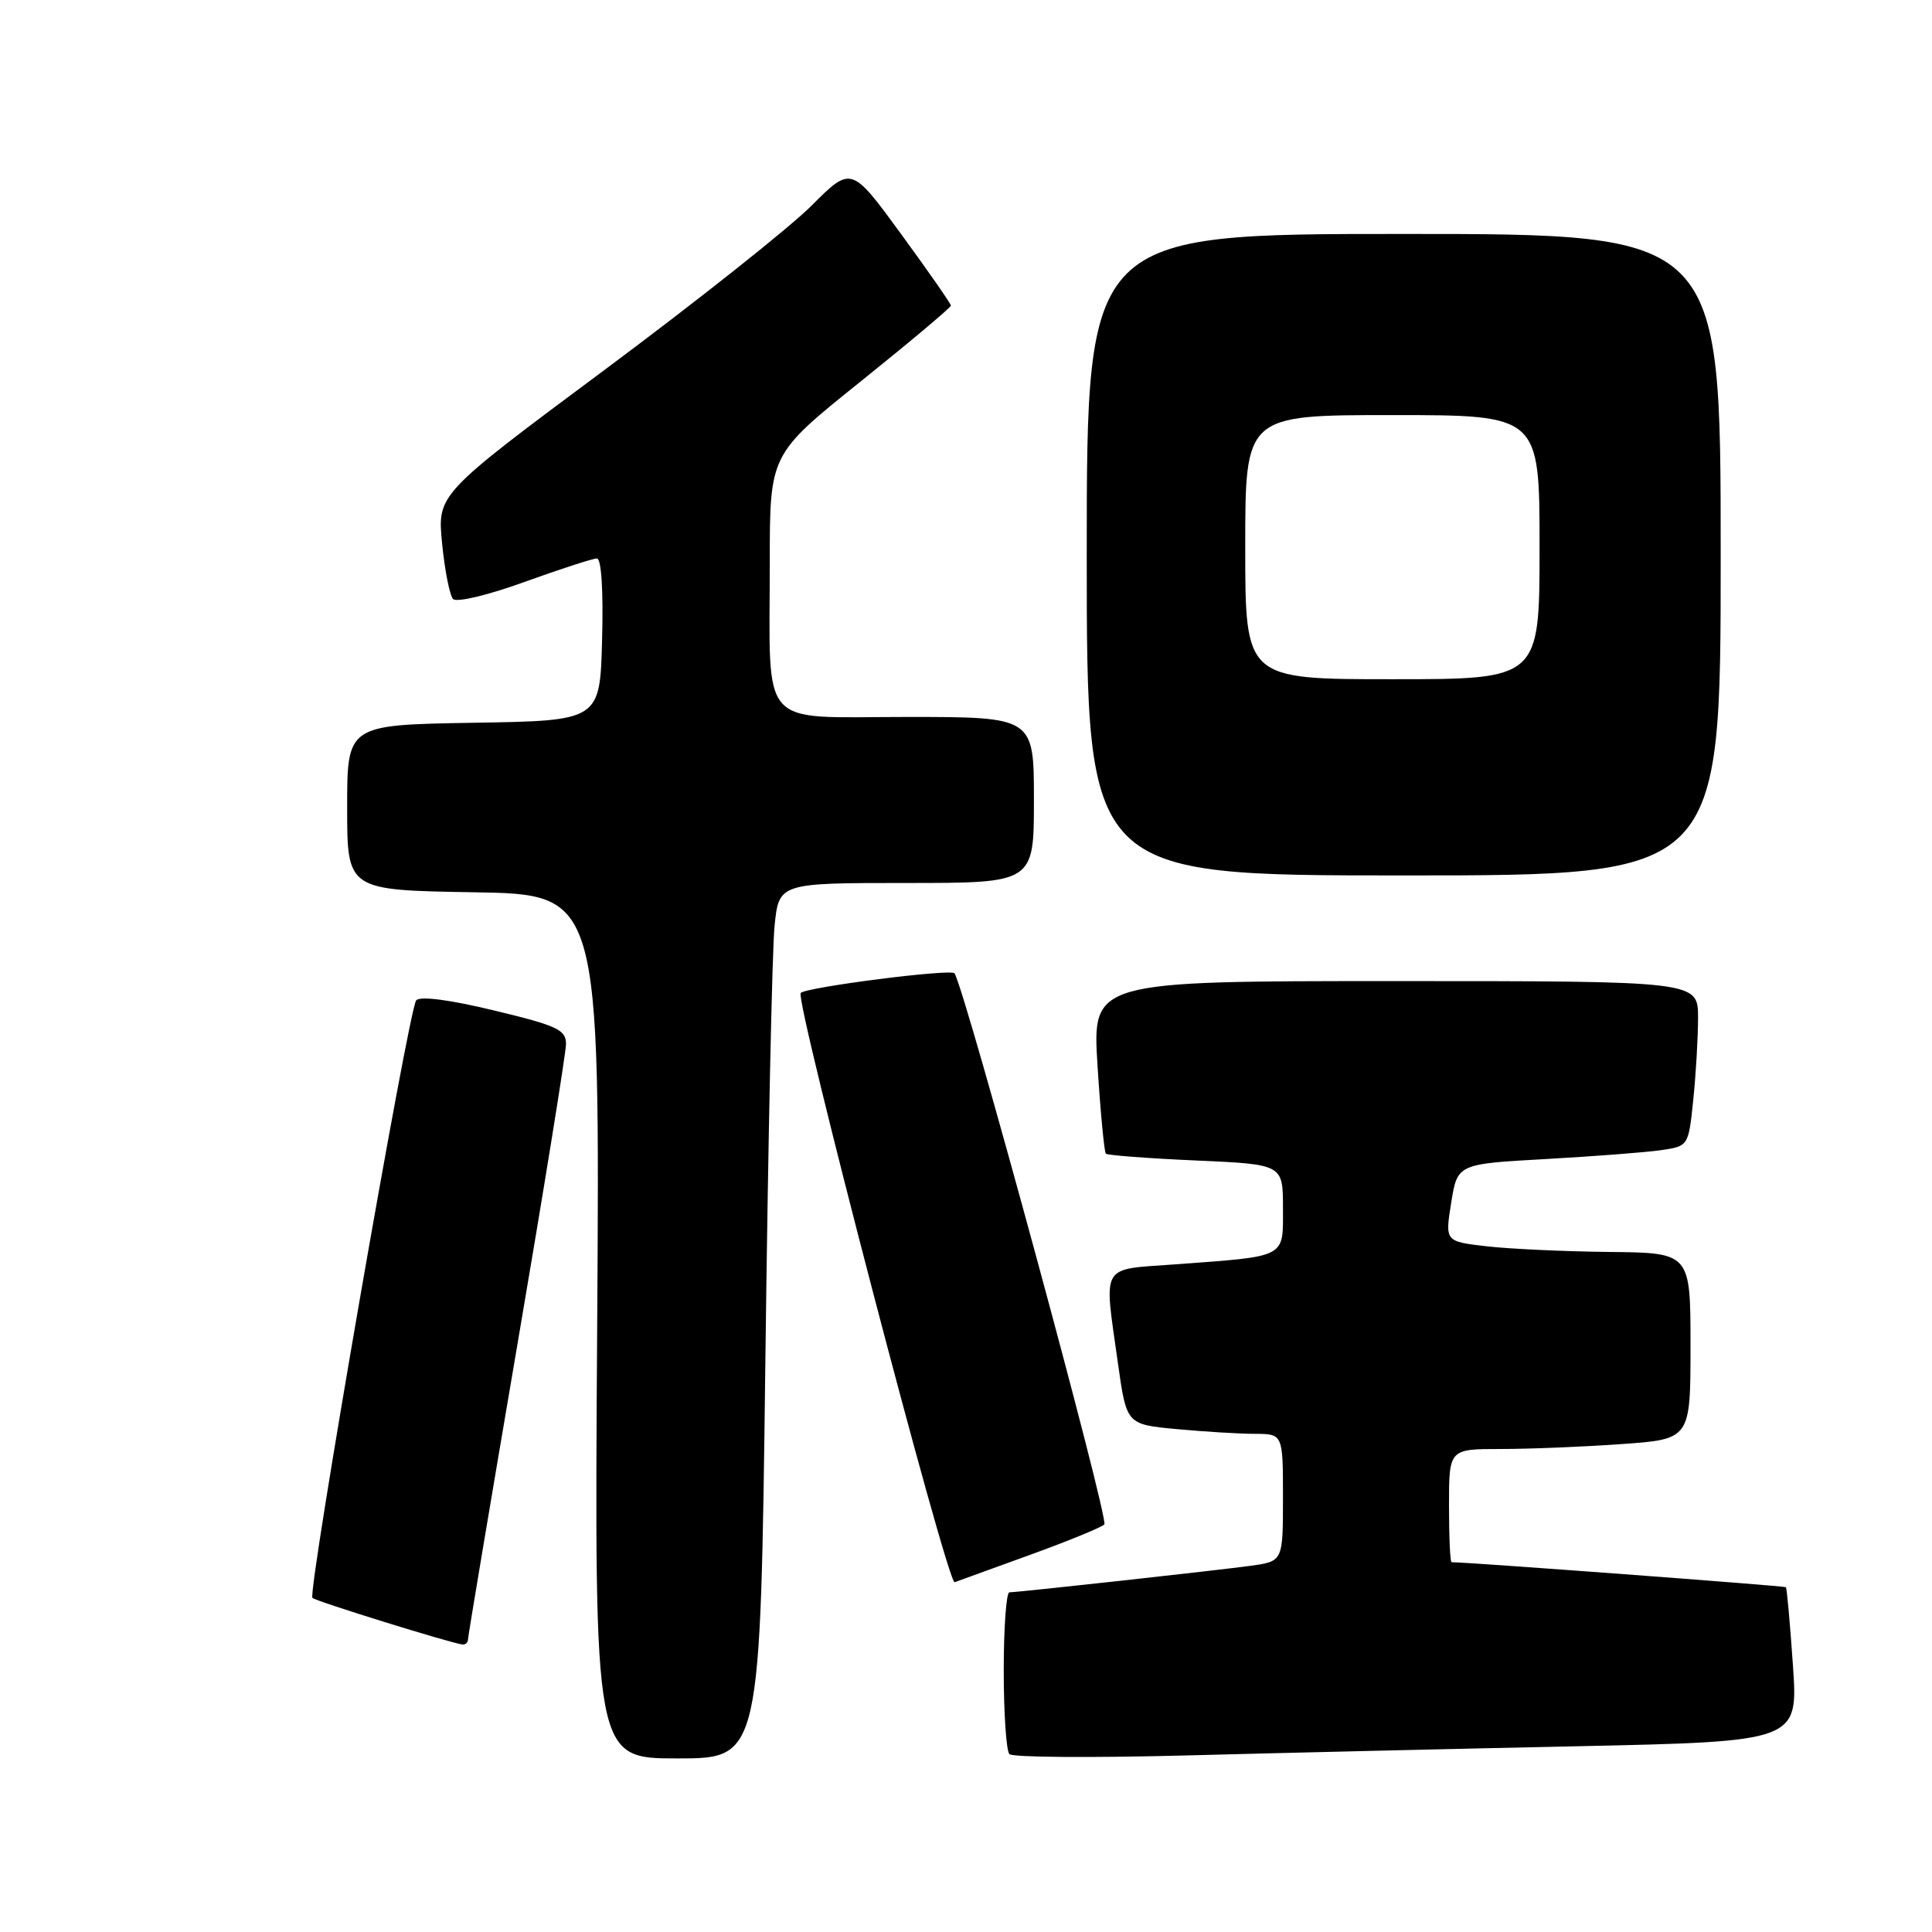 <?xml version="1.0" encoding="UTF-8" standalone="no"?>
<!DOCTYPE svg PUBLIC "-//W3C//DTD SVG 1.1//EN" "http://www.w3.org/Graphics/SVG/1.1/DTD/svg11.dtd" >
<svg xmlns="http://www.w3.org/2000/svg" xmlns:xlink="http://www.w3.org/1999/xlink" version="1.1" viewBox="0 0 256 256">
 <g >
 <path fill="currentColor"
d=" M 101.41 180.75 C 101.76 152.01 102.31 125.91 102.63 122.75 C 103.20 117.00 103.20 117.00 120.10 117.00 C 137.00 117.00 137.00 117.00 137.00 106.00 C 137.00 95.00 137.00 95.00 120.12 95.00 C 100.27 95.00 102.00 96.96 102.00 74.48 C 102.00 60.21 102.00 60.21 114.00 50.58 C 120.60 45.28 126.00 40.74 126.00 40.49 C 126.00 40.24 123.03 35.98 119.40 31.01 C 112.80 21.98 112.80 21.98 107.50 27.28 C 104.59 30.19 92.25 39.98 80.07 49.04 C 57.94 65.50 57.94 65.50 58.58 72.00 C 58.93 75.58 59.59 78.89 60.03 79.37 C 60.49 79.86 64.65 78.87 69.47 77.12 C 74.22 75.41 78.55 74.00 79.09 74.00 C 79.68 74.00 79.96 78.19 79.78 84.75 C 79.50 95.50 79.50 95.50 62.75 95.77 C 46.00 96.05 46.00 96.05 46.00 107.00 C 46.00 117.95 46.00 117.95 62.75 118.23 C 79.50 118.50 79.50 118.50 79.13 175.75 C 78.75 233.00 78.75 233.00 89.75 233.00 C 100.76 233.00 100.76 233.00 101.41 180.75 Z  M 208.88 231.39 C 238.27 230.76 238.27 230.76 237.57 220.65 C 237.19 215.09 236.77 210.44 236.64 210.31 C 236.47 210.14 194.48 207.00 192.34 207.00 C 192.15 207.00 192.00 203.62 192.00 199.50 C 192.00 192.00 192.00 192.00 198.85 192.00 C 202.61 192.00 209.81 191.71 214.85 191.35 C 224.00 190.70 224.00 190.70 224.00 178.35 C 224.00 166.00 224.00 166.00 213.25 165.89 C 207.34 165.83 200.02 165.49 196.98 165.14 C 191.47 164.50 191.47 164.50 192.29 159.37 C 193.12 154.23 193.12 154.23 204.81 153.58 C 211.24 153.22 218.13 152.69 220.11 152.40 C 223.72 151.87 223.73 151.86 224.36 145.79 C 224.71 142.44 225.00 137.52 225.00 134.85 C 225.00 130.00 225.00 130.00 184.86 130.00 C 144.72 130.00 144.72 130.00 145.43 141.24 C 145.82 147.41 146.32 152.65 146.53 152.87 C 146.75 153.08 152.12 153.49 158.46 153.77 C 170.00 154.28 170.00 154.28 170.00 160.06 C 170.00 166.76 170.64 166.43 155.75 167.53 C 145.67 168.28 146.26 167.25 148.13 180.62 C 149.27 188.74 149.27 188.74 155.88 189.36 C 159.52 189.70 164.19 189.99 166.25 189.99 C 170.00 190.00 170.00 190.00 170.00 198.44 C 170.00 206.88 170.00 206.88 165.75 207.47 C 161.32 208.08 135.06 210.97 133.75 210.99 C 133.34 211.00 133.00 215.65 133.00 221.33 C 133.00 227.02 133.34 232.01 133.75 232.43 C 134.16 232.86 144.62 232.93 157.00 232.61 C 169.38 232.28 192.72 231.73 208.88 231.39 Z  M 62.01 217.25 C 62.01 216.84 64.94 199.40 68.50 178.50 C 72.07 157.60 74.99 139.53 75.00 138.34 C 75.00 136.45 73.86 135.91 65.50 133.90 C 59.60 132.47 55.68 131.96 55.15 132.55 C 54.16 133.67 40.72 211.05 41.40 211.73 C 41.83 212.17 59.62 217.69 61.25 217.90 C 61.66 217.96 62.00 217.66 62.01 217.25 Z  M 136.50 206.02 C 141.45 204.23 145.87 202.42 146.33 202.00 C 146.99 201.39 127.96 131.36 126.48 128.97 C 126.09 128.34 106.89 130.79 106.10 131.57 C 105.27 132.39 125.54 209.99 126.50 209.65 C 127.05 209.45 131.55 207.82 136.50 206.02 Z  M 228.00 73.50 C 228.00 31.00 228.00 31.00 186.00 31.00 C 144.00 31.00 144.00 31.00 144.00 73.50 C 144.00 116.00 144.00 116.00 186.00 116.00 C 228.00 116.00 228.00 116.00 228.00 73.50 Z  M 165.00 72.50 C 165.00 55.00 165.00 55.00 184.50 55.00 C 204.00 55.00 204.00 55.00 204.00 72.50 C 204.00 90.00 204.00 90.00 184.50 90.00 C 165.00 90.00 165.00 90.00 165.00 72.50 Z "/>
</g>
</svg>